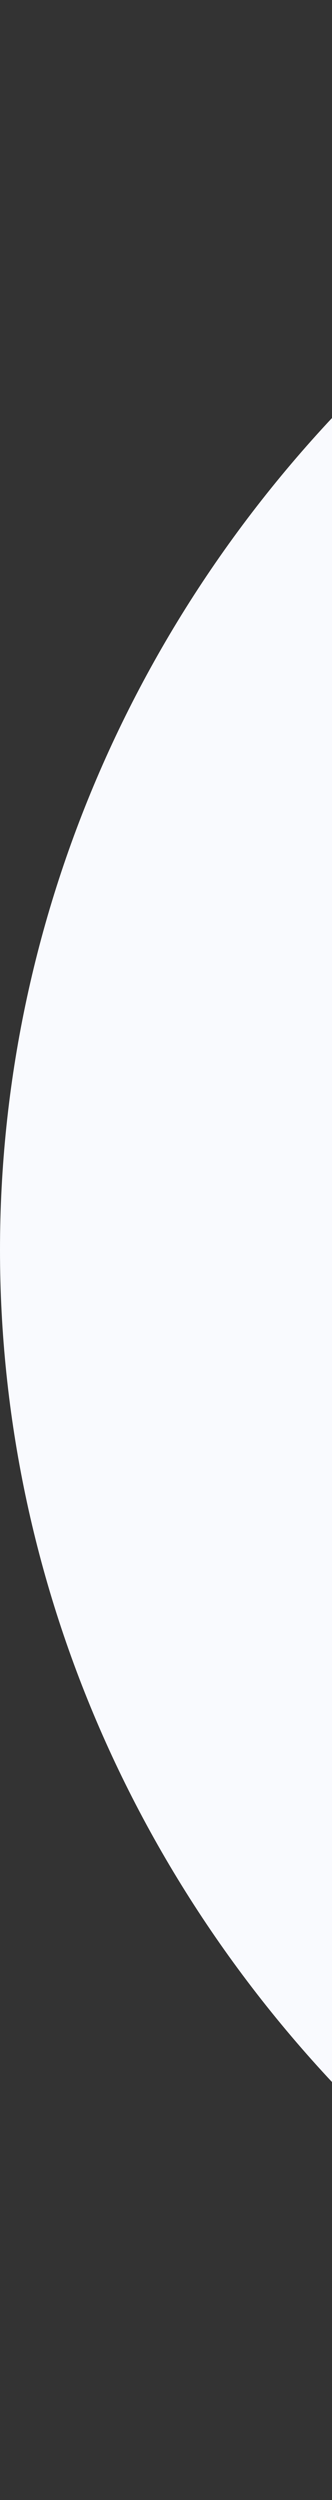 <svg width="146" height="1097" viewBox="0 0 146 1097" fill="none" xmlns="http://www.w3.org/2000/svg">
<rect x="0" y="0" width="146" height="1097" fill="#333333" stroke="none"/>
<ellipse cx="575.5" cy="548.5" rx="575.5" ry="548.5" fill="#F9FAFE"/>
</svg>

